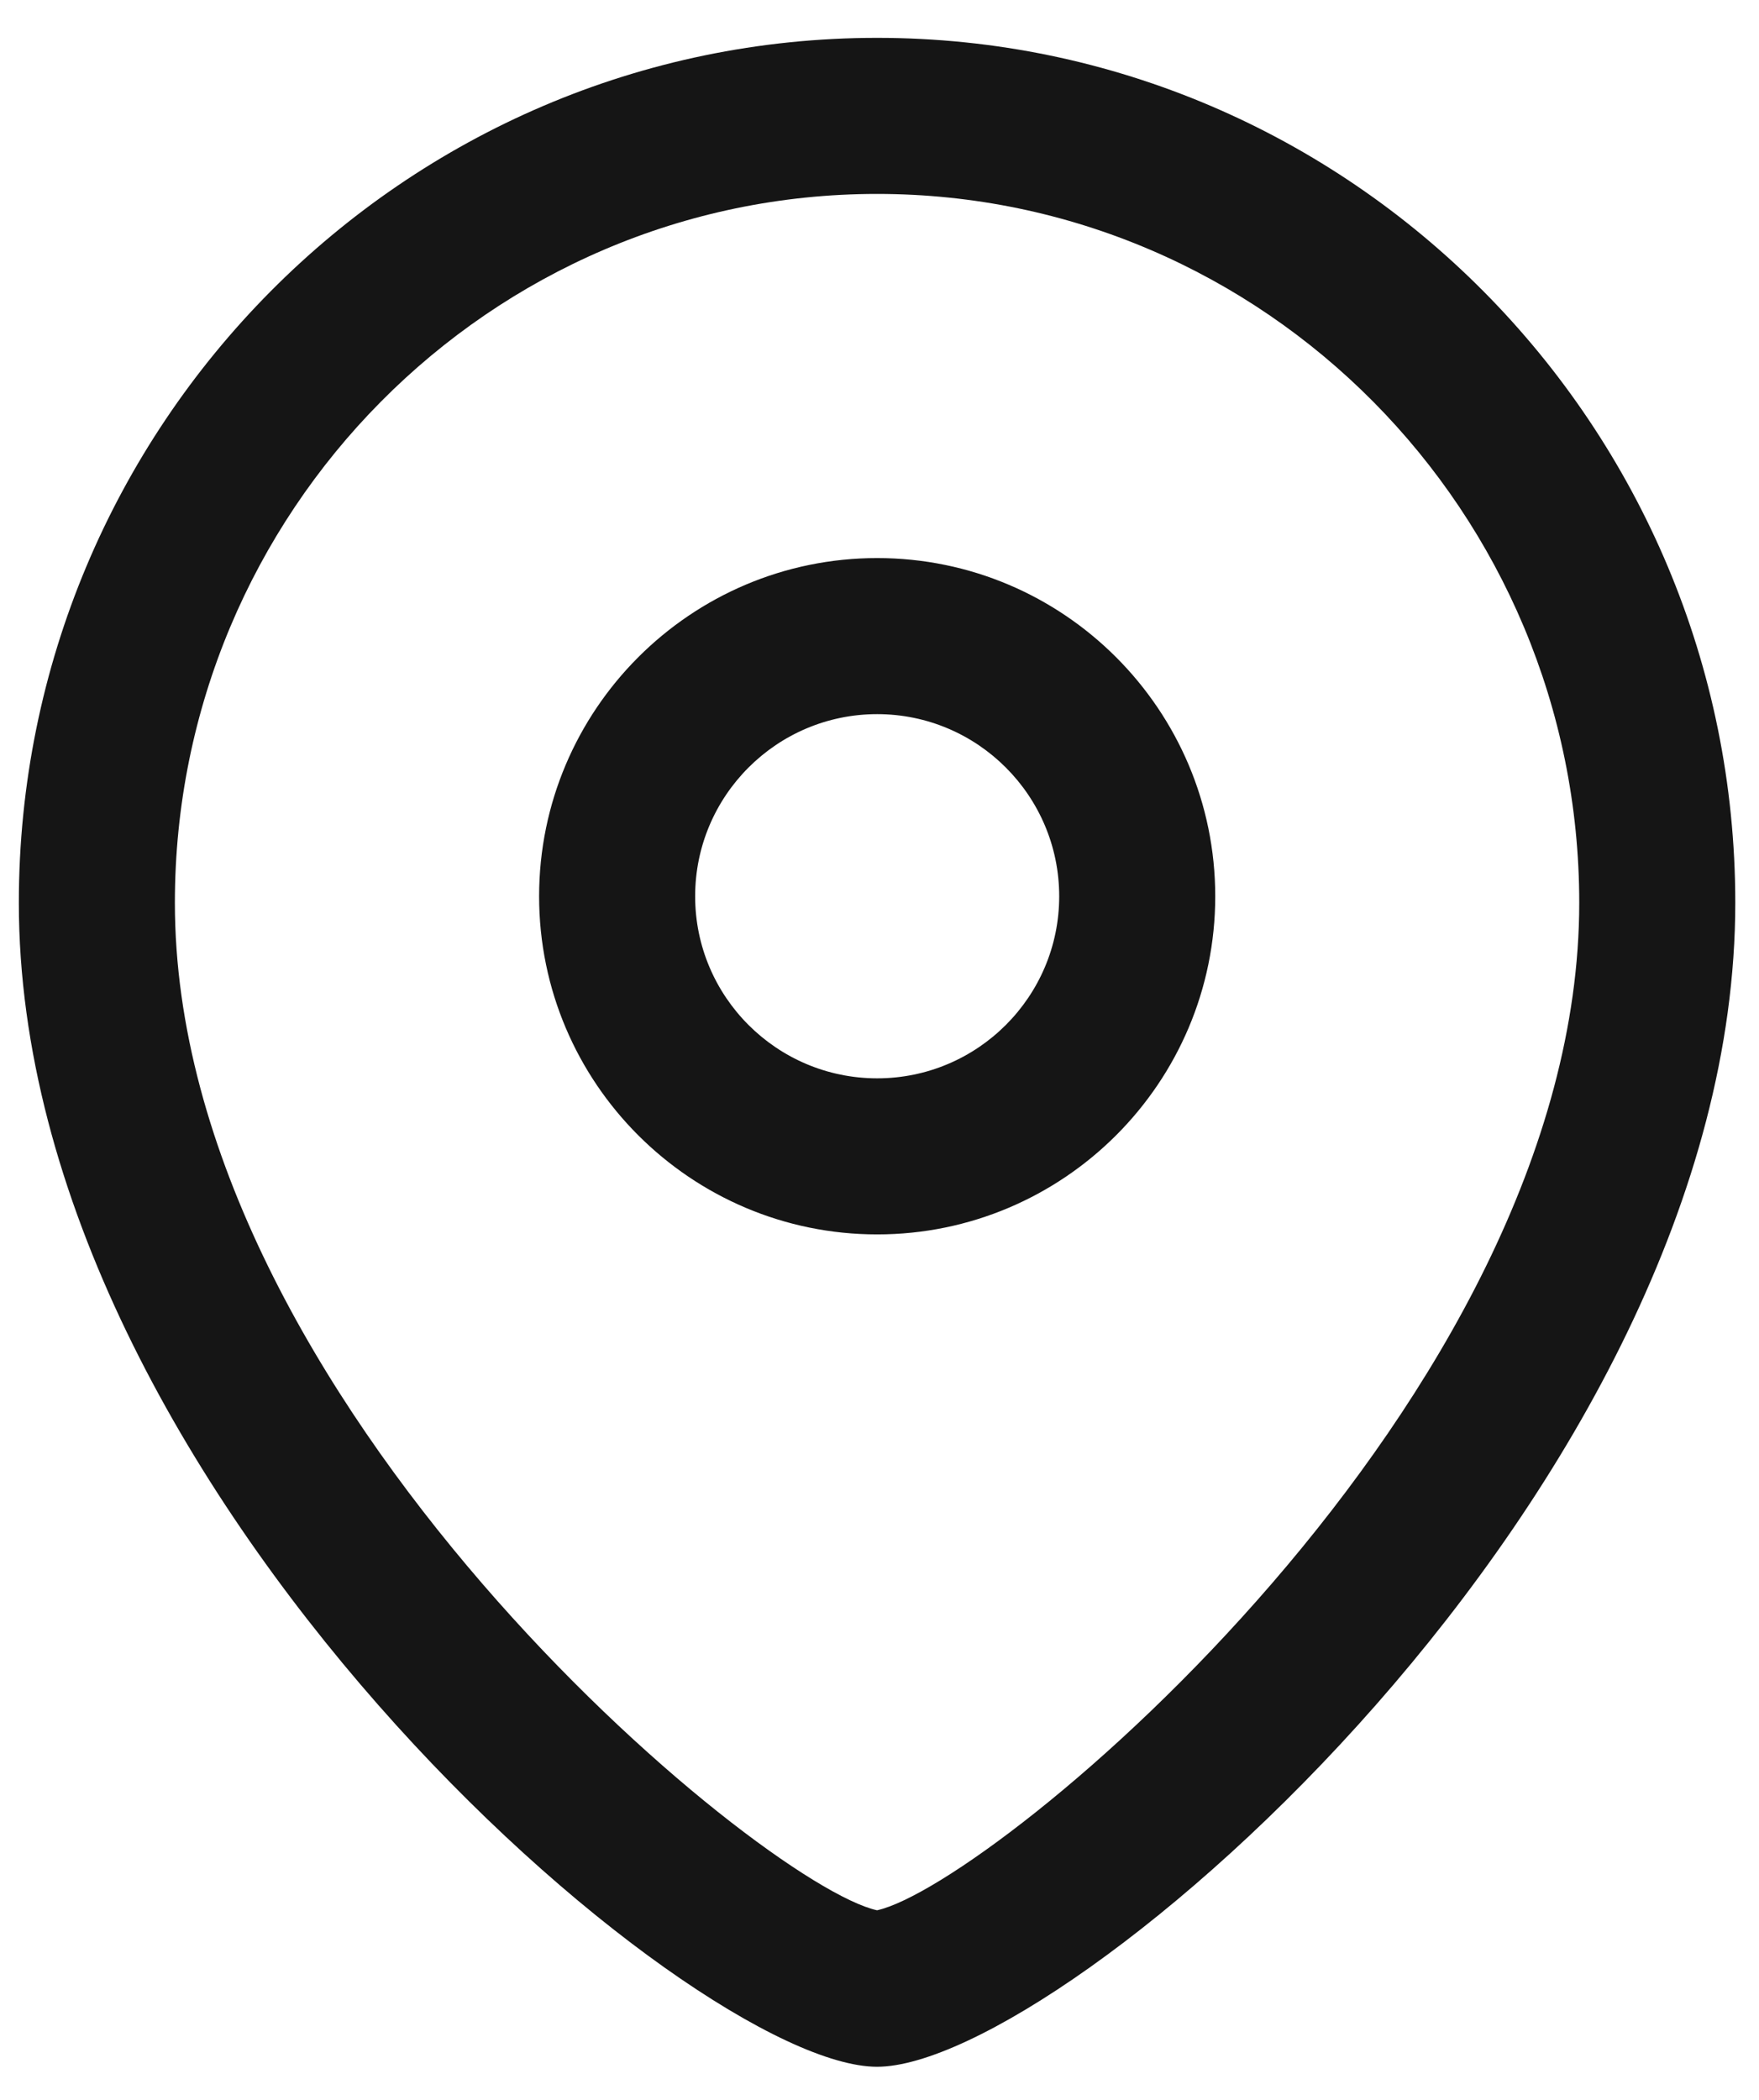 <svg width="31" height="37" viewBox="0 0 31 37" fill="none" xmlns="http://www.w3.org/2000/svg">
<path fill-rule="evenodd" clip-rule="evenodd" d="M15.457 0.667C23.797 0.667 30.582 7.503 30.582 15.907C30.582 26.238 18.746 36.416 15.457 36.416C12.168 36.416 0.332 26.238 0.332 15.907C0.332 7.503 7.117 0.667 15.457 0.667ZM15.457 3.417C8.633 3.417 3.082 9.021 3.082 15.907C3.082 24.669 13.393 33.205 15.457 33.659C17.521 33.203 27.832 24.667 27.832 15.907C27.832 9.021 22.281 3.417 15.457 3.417ZM15.459 9.833C18.744 9.833 21.417 12.506 21.417 15.793C21.417 19.079 18.744 21.75 15.459 21.75C12.174 21.75 9.501 19.079 9.501 15.793C9.501 12.506 12.174 9.833 15.459 9.833ZM15.459 12.583C13.69 12.583 12.251 14.022 12.251 15.793C12.251 17.562 13.69 19 15.459 19C17.228 19 18.667 17.562 18.667 15.793C18.667 14.022 17.228 12.583 15.459 12.583Z" fill="#151515"/>
</svg>
